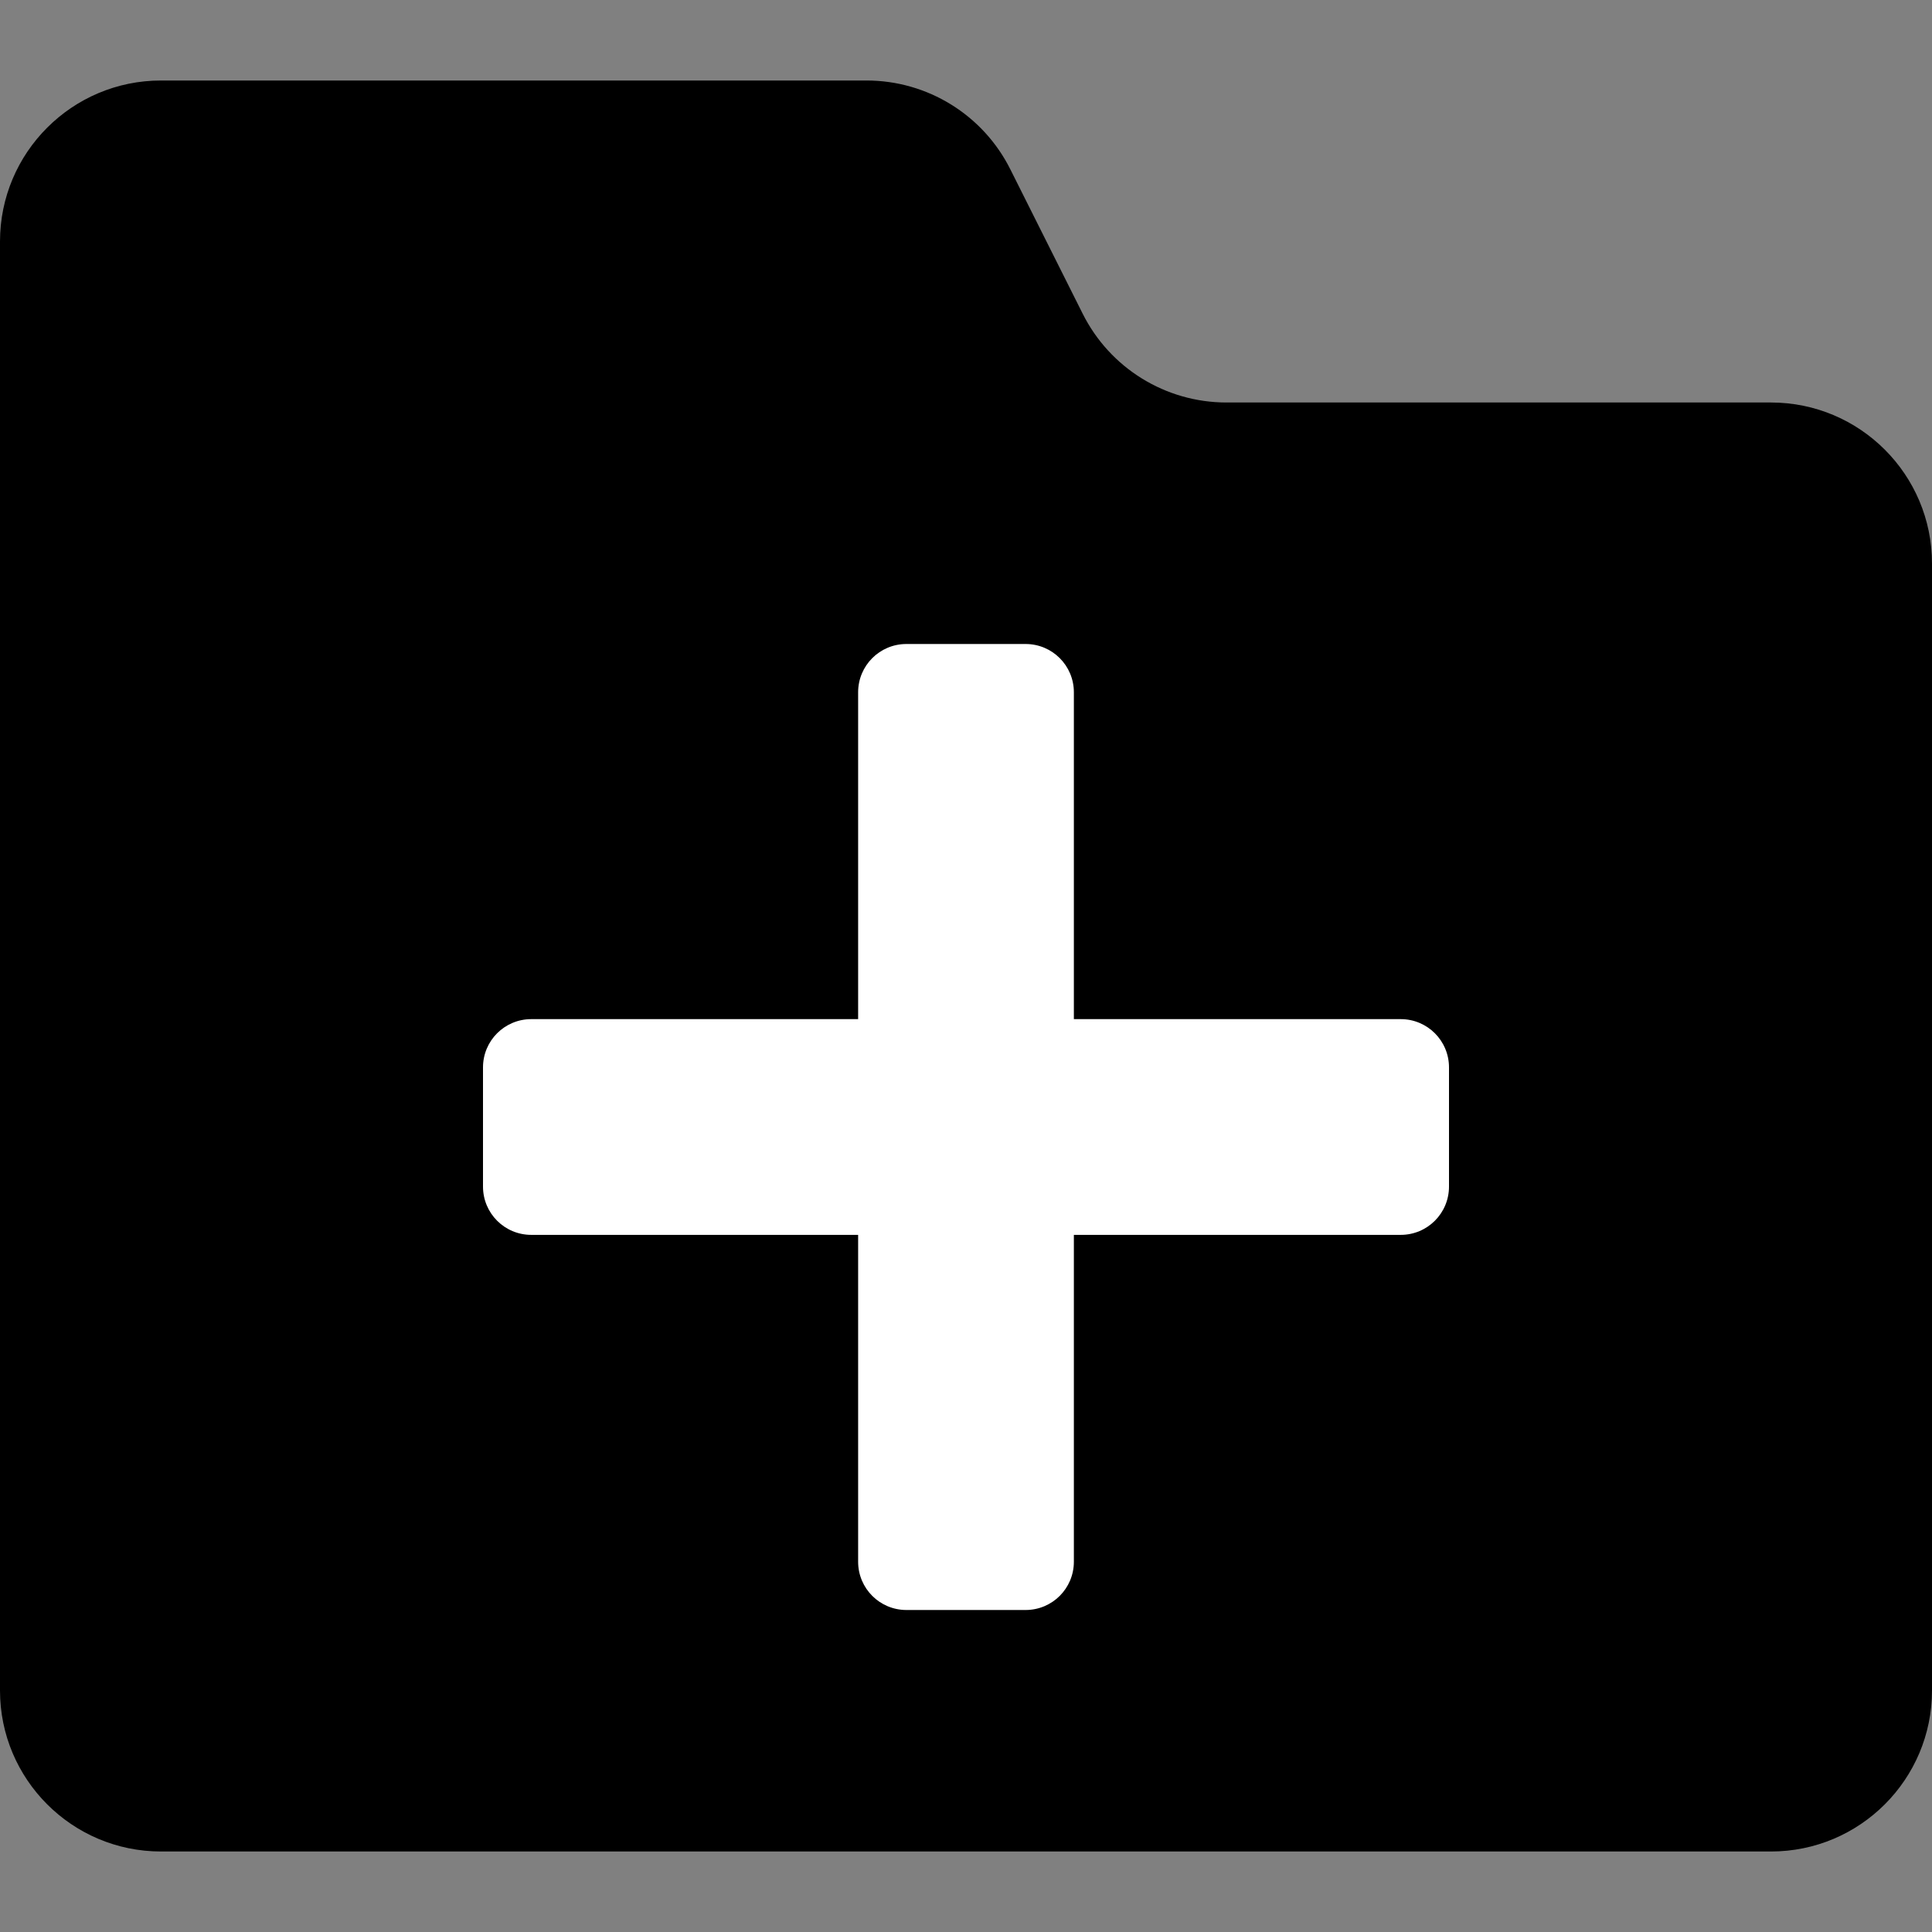 <svg viewBox="0 0 12 12" xmlns="http://www.w3.org/2000/svg">
<rect x="0" y="0" width="12" height="12" fill="#808080" stroke="none"/>
<path d="M0 1.5C0 0.948 0.448 0.5 1 0.5H5.382C5.761 0.5 6.107 0.714 6.276 1.053L6.724 1.947C6.893 2.286 7.239 2.5 7.618 2.5H9H11C11.552 2.5 12 2.948 12 3.5V10.5C12 11.052 11.552 11.5 11 11.5H1C0.448 11.5 0 11.052 0 10.5V1.5Z"/>
<path fill-rule="evenodd" clip-rule="evenodd" d="M5.63 4C5.464 4 5.33 4.134 5.33 4.3V6.33H3.3C3.134 6.33 3 6.464 3 6.63V7.37C3 7.536 3.134 7.67 3.3 7.67H5.33V9.7C5.33 9.866 5.464 10 5.63 10H6.37C6.536 10 6.67 9.866 6.67 9.7V7.67H8.7C8.866 7.67 9 7.536 9 7.37V6.63C9 6.464 8.866 6.33 8.7 6.33H6.67V4.3C6.67 4.134 6.536 4 6.37 4H5.63Z" fill="white"/>
</svg>
